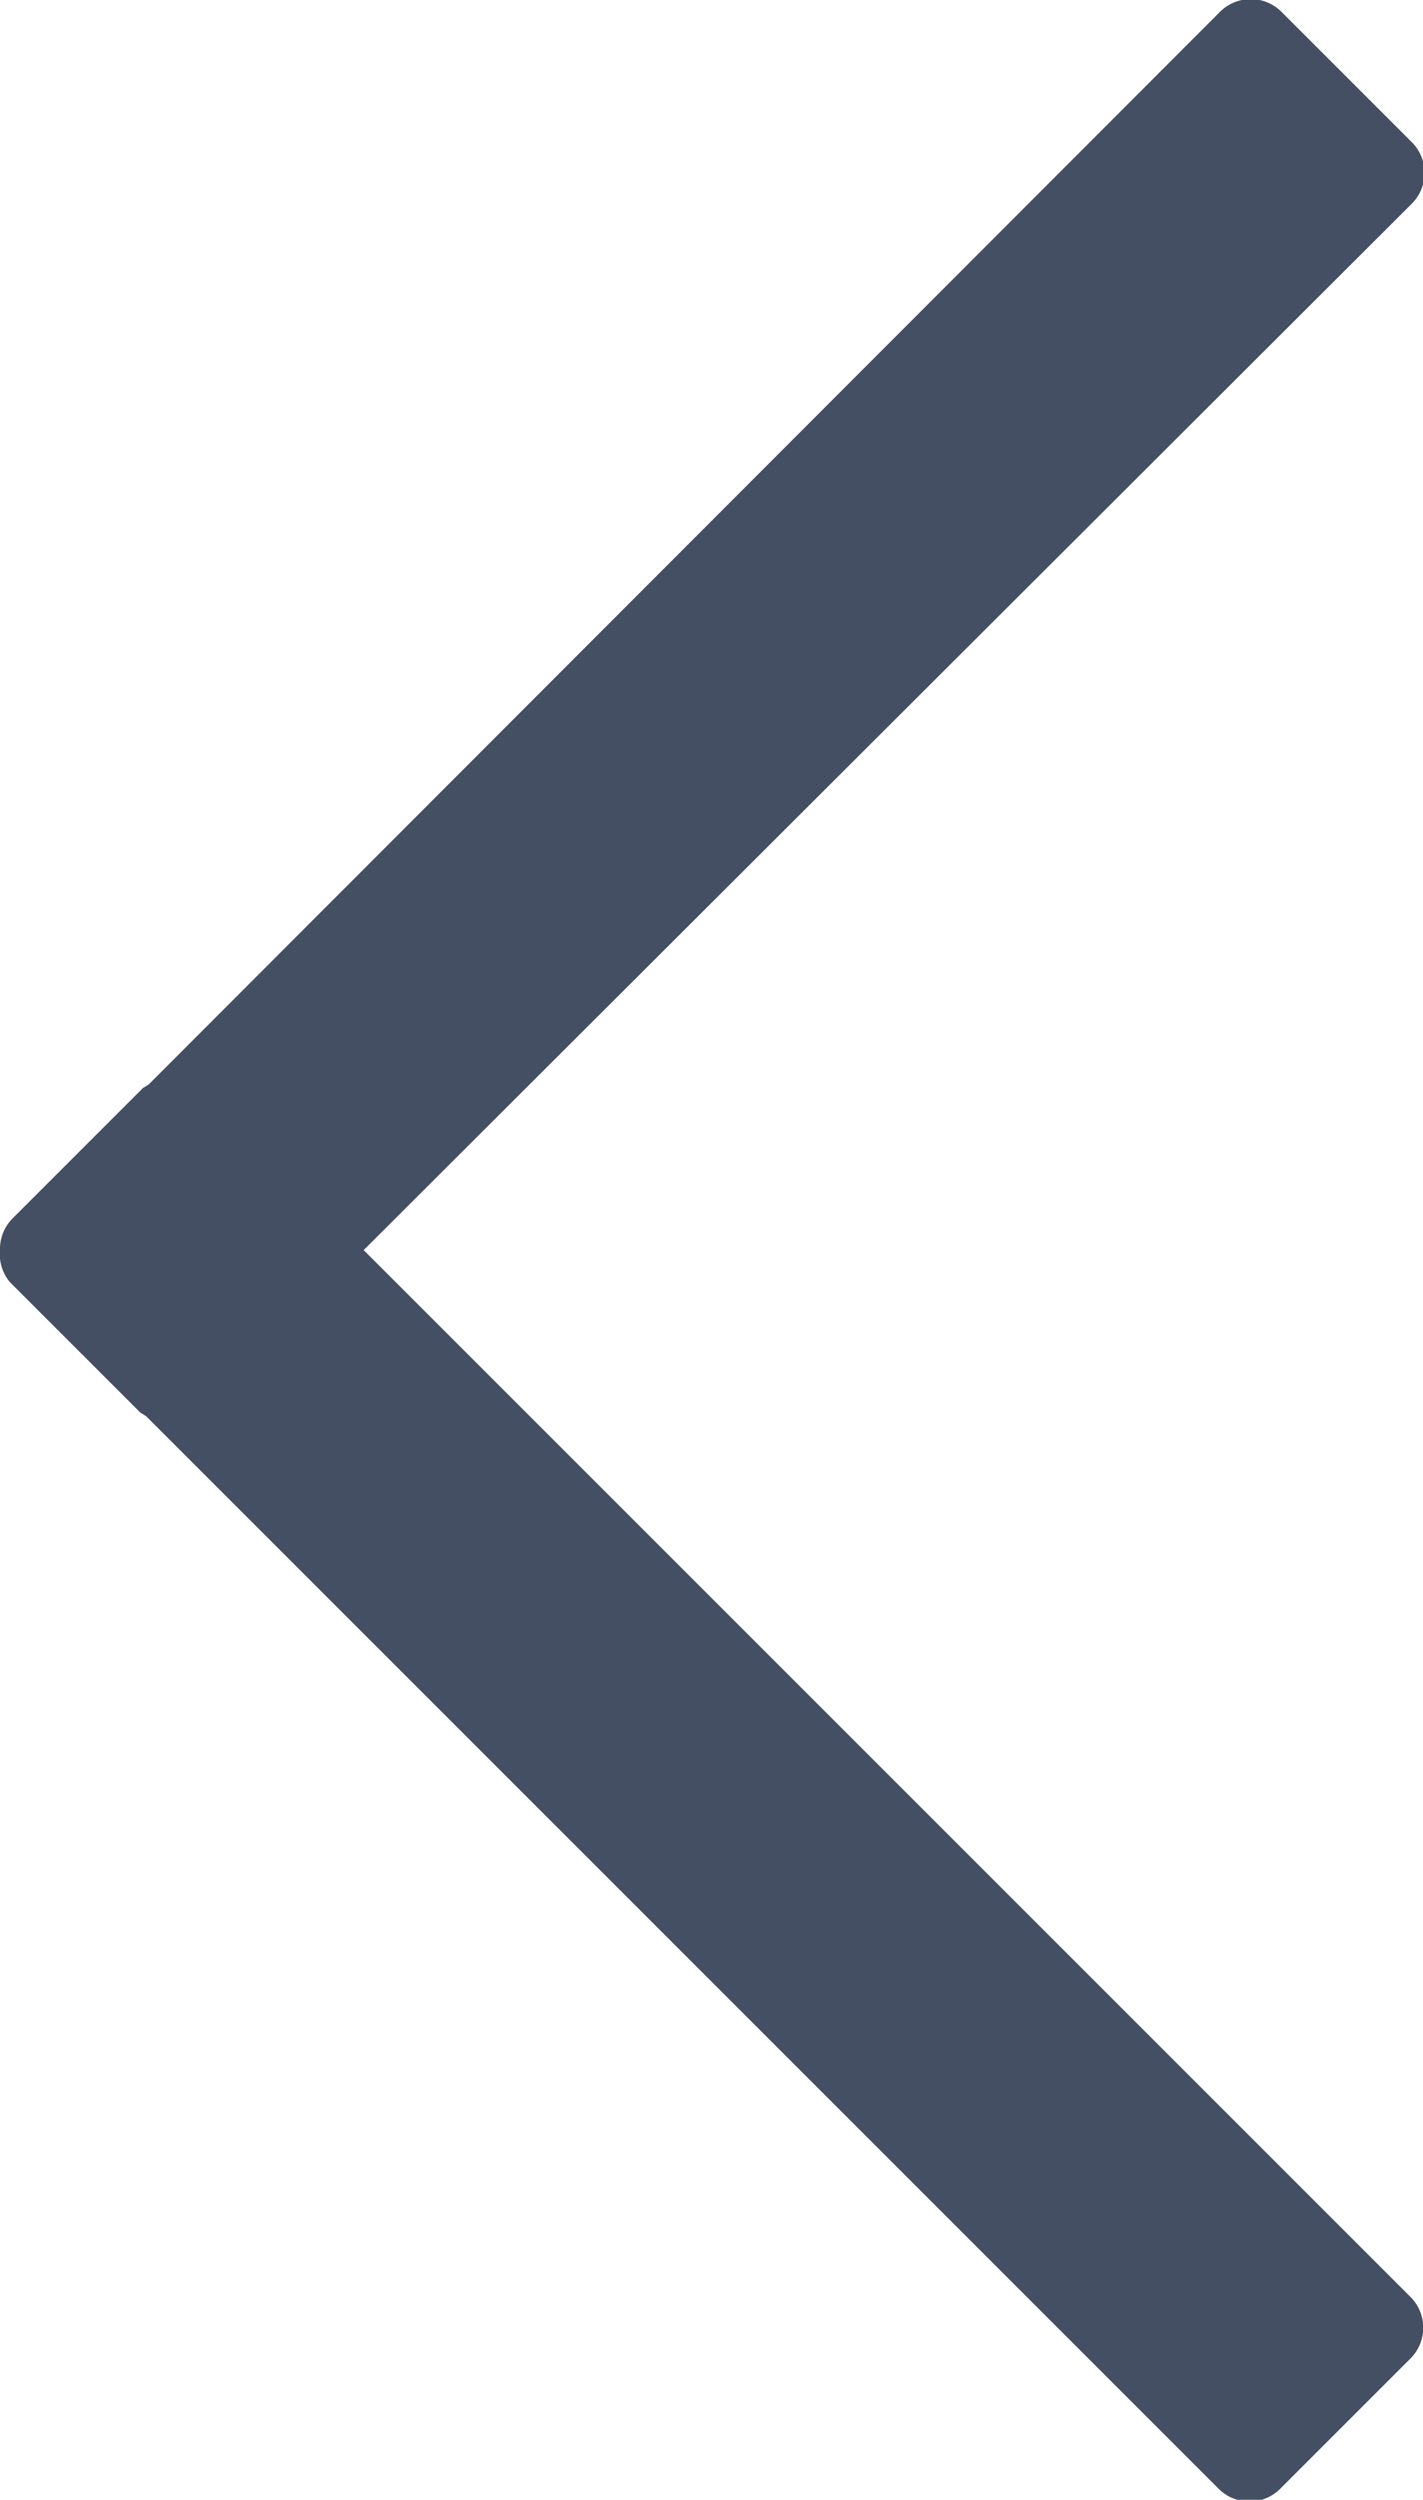 <svg id="Layer_1" data-name="Layer 1" xmlns="http://www.w3.org/2000/svg" viewBox="0 0 32.75 57.53"><defs><style>.cls-1{fill:#454f63;}</style></defs><path class="cls-1" d="M281.12,420.5a1,1,0,0,1,.29-.73l3-3,.13-.08L309.2,392a1,1,0,0,1,1.41,0l3,3a1,1,0,0,1,0,1.42L289.49,420.5l24.09,24.09a1,1,0,0,1,0,1.42l-3,3a1,1,0,0,1-1.41,0l-24.69-24.69-.13-.08-3-3A1,1,0,0,1,281.12,420.5Z" transform="translate(-281.12 -391.73)"/></svg>